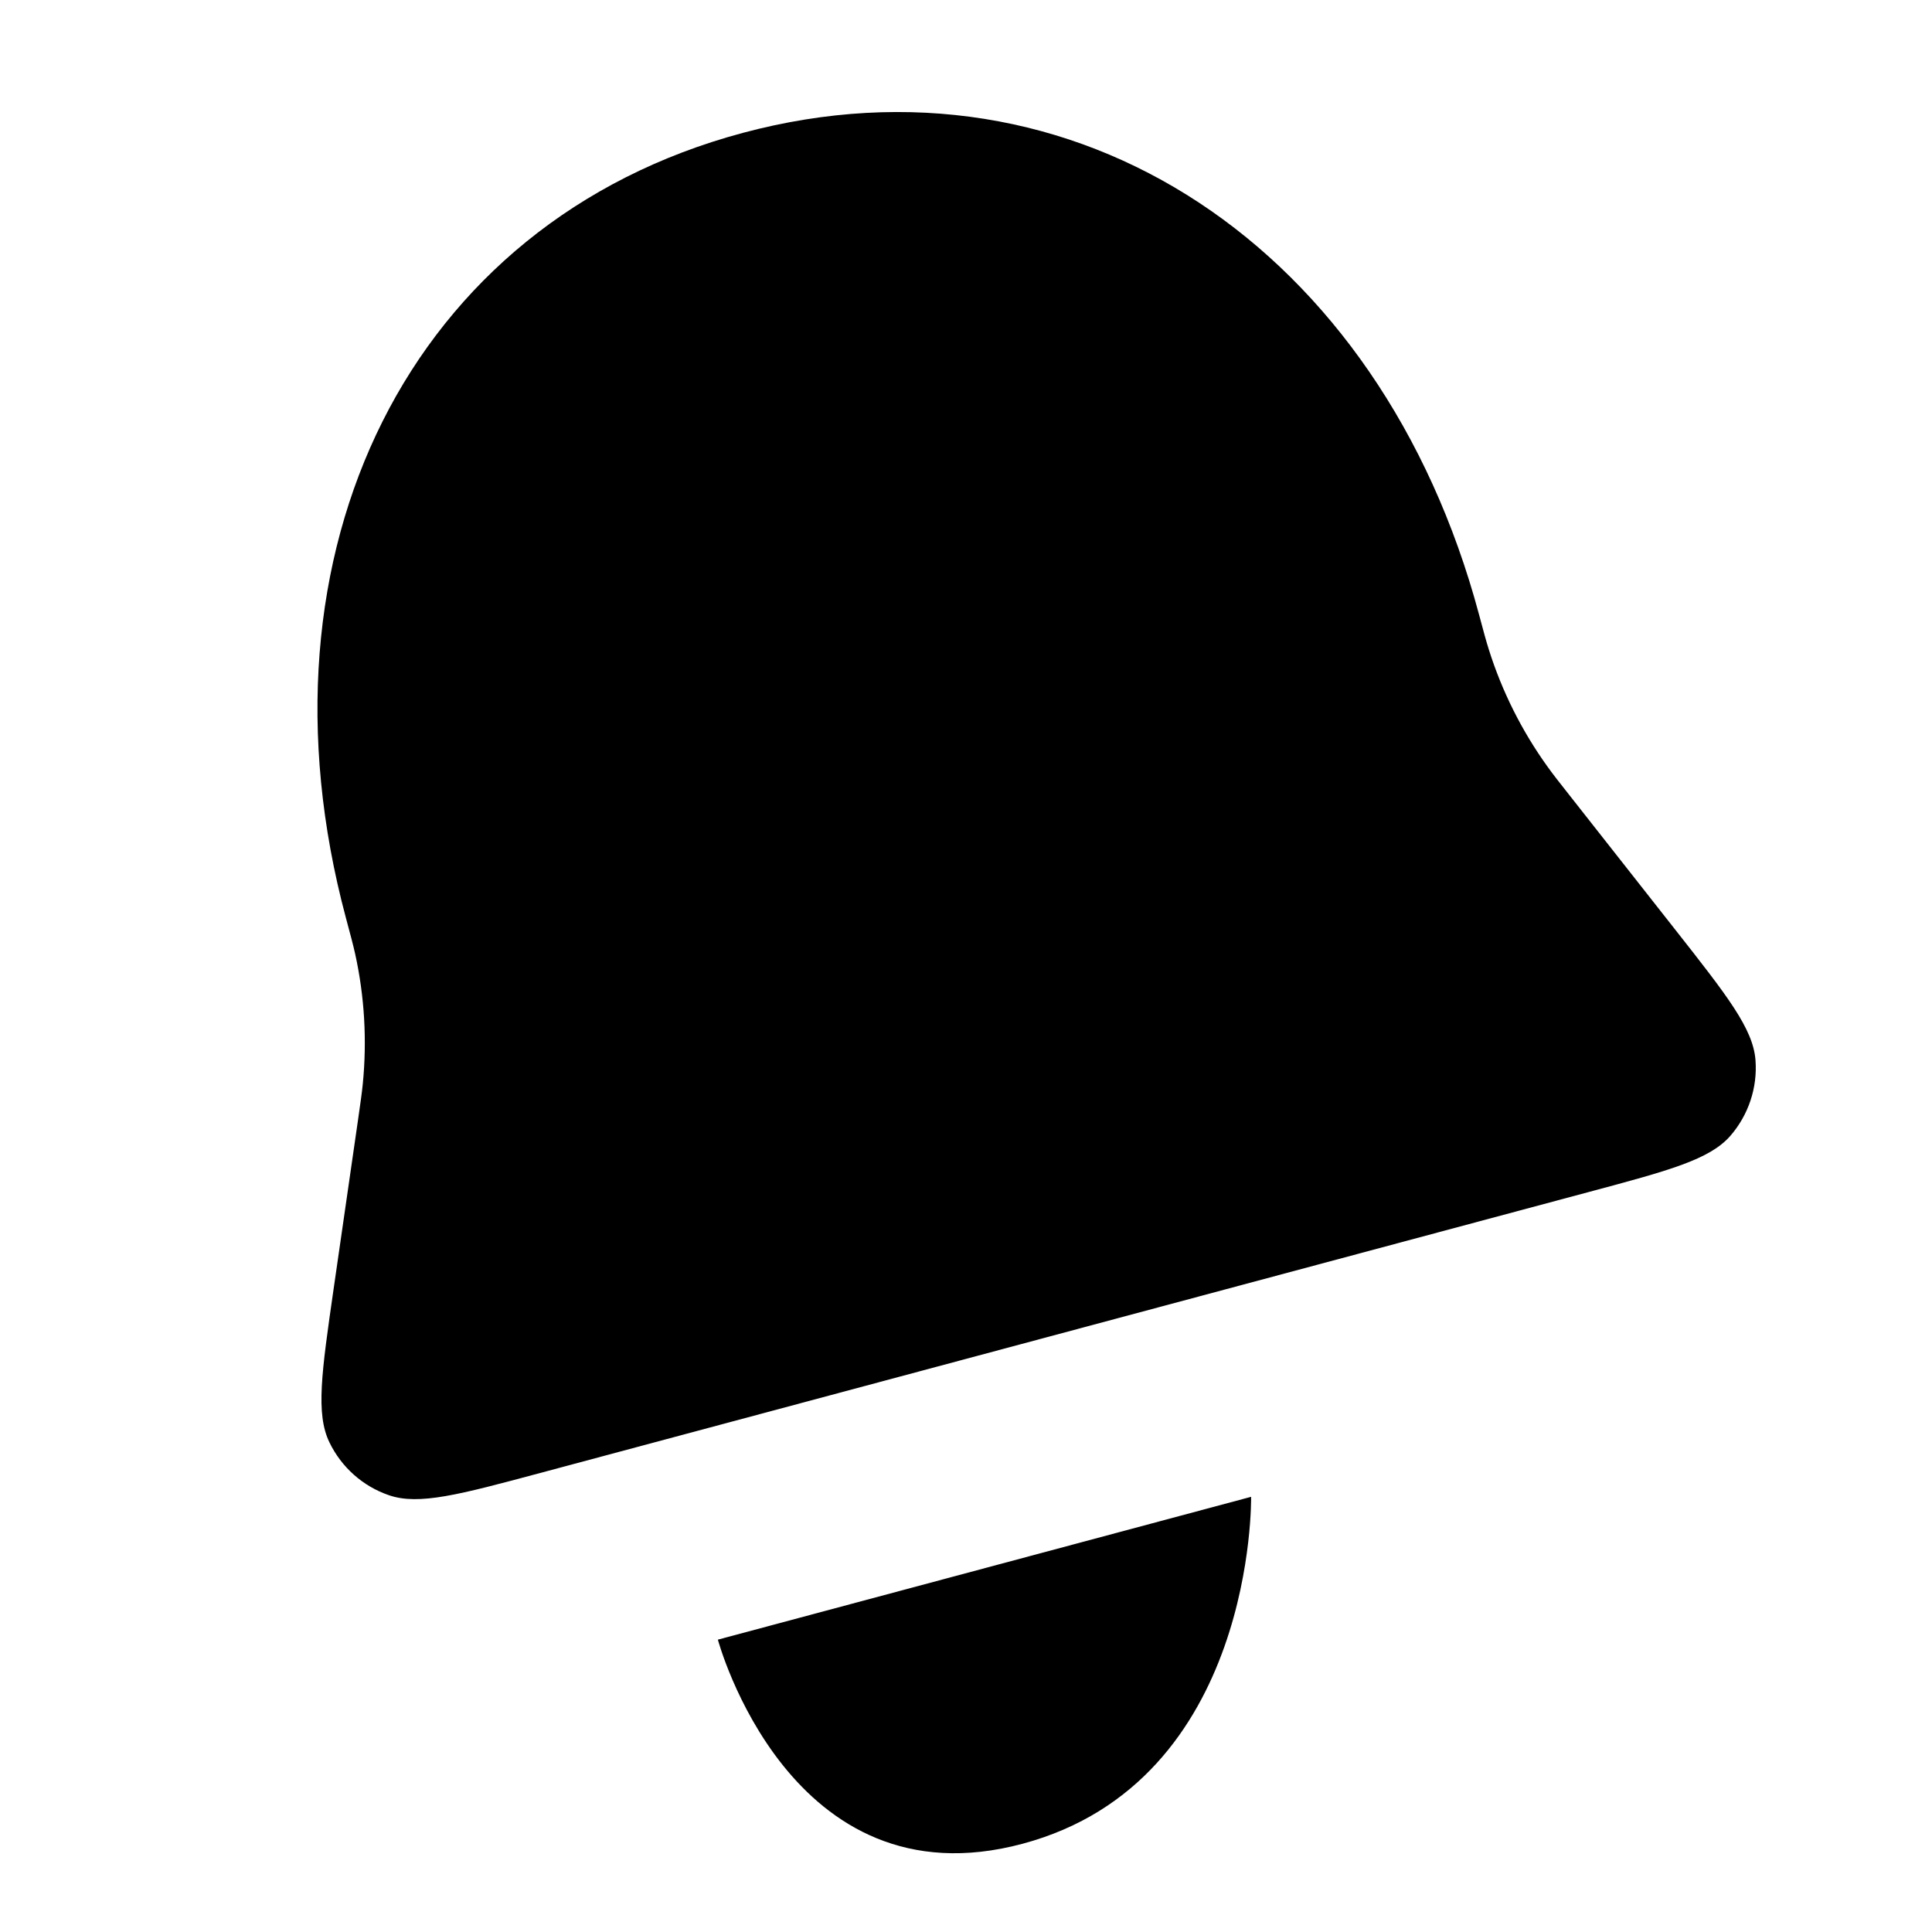 <svg width="28" height="28" viewBox="0 0 28 28" fill="none" xmlns="http://www.w3.org/2000/svg"><g clip-path="url(#clip0)"><path fill-rule="evenodd" clip-rule="evenodd" d="M5.188 16.236L4.834 18.687C4.661 19.889 4.574 20.491 4.774 20.903C4.948 21.264 5.258 21.54 5.637 21.67C6.07 21.819 6.657 21.662 7.831 21.347L23.016 17.278C24.19 16.964 24.777 16.806 25.078 16.461C25.34 16.159 25.472 15.764 25.442 15.365C25.408 14.909 25.032 14.431 24.281 13.476L22.75 11.53C22.584 11.32 22.502 11.215 22.425 11.107C22.055 10.592 21.769 10.021 21.578 9.416C21.538 9.29 21.503 9.16 21.434 8.902C20.01 3.59 15.594 0.632 10.765 1.926C5.935 3.22 3.59 7.99 5.013 13.302C5.082 13.56 5.117 13.689 5.146 13.819C5.283 14.438 5.32 15.076 5.258 15.707C5.245 15.839 5.226 15.971 5.188 16.236ZM10.404 23.763L18.132 21.693C18.132 21.693 18.201 25.815 14.82 26.721C11.44 27.627 10.404 23.763 10.404 23.763Z" fill="currentColor"></path></g><defs><clipPath id="clip0"><rect width="28" height="28" fill="white"></rect></clipPath></defs></svg>